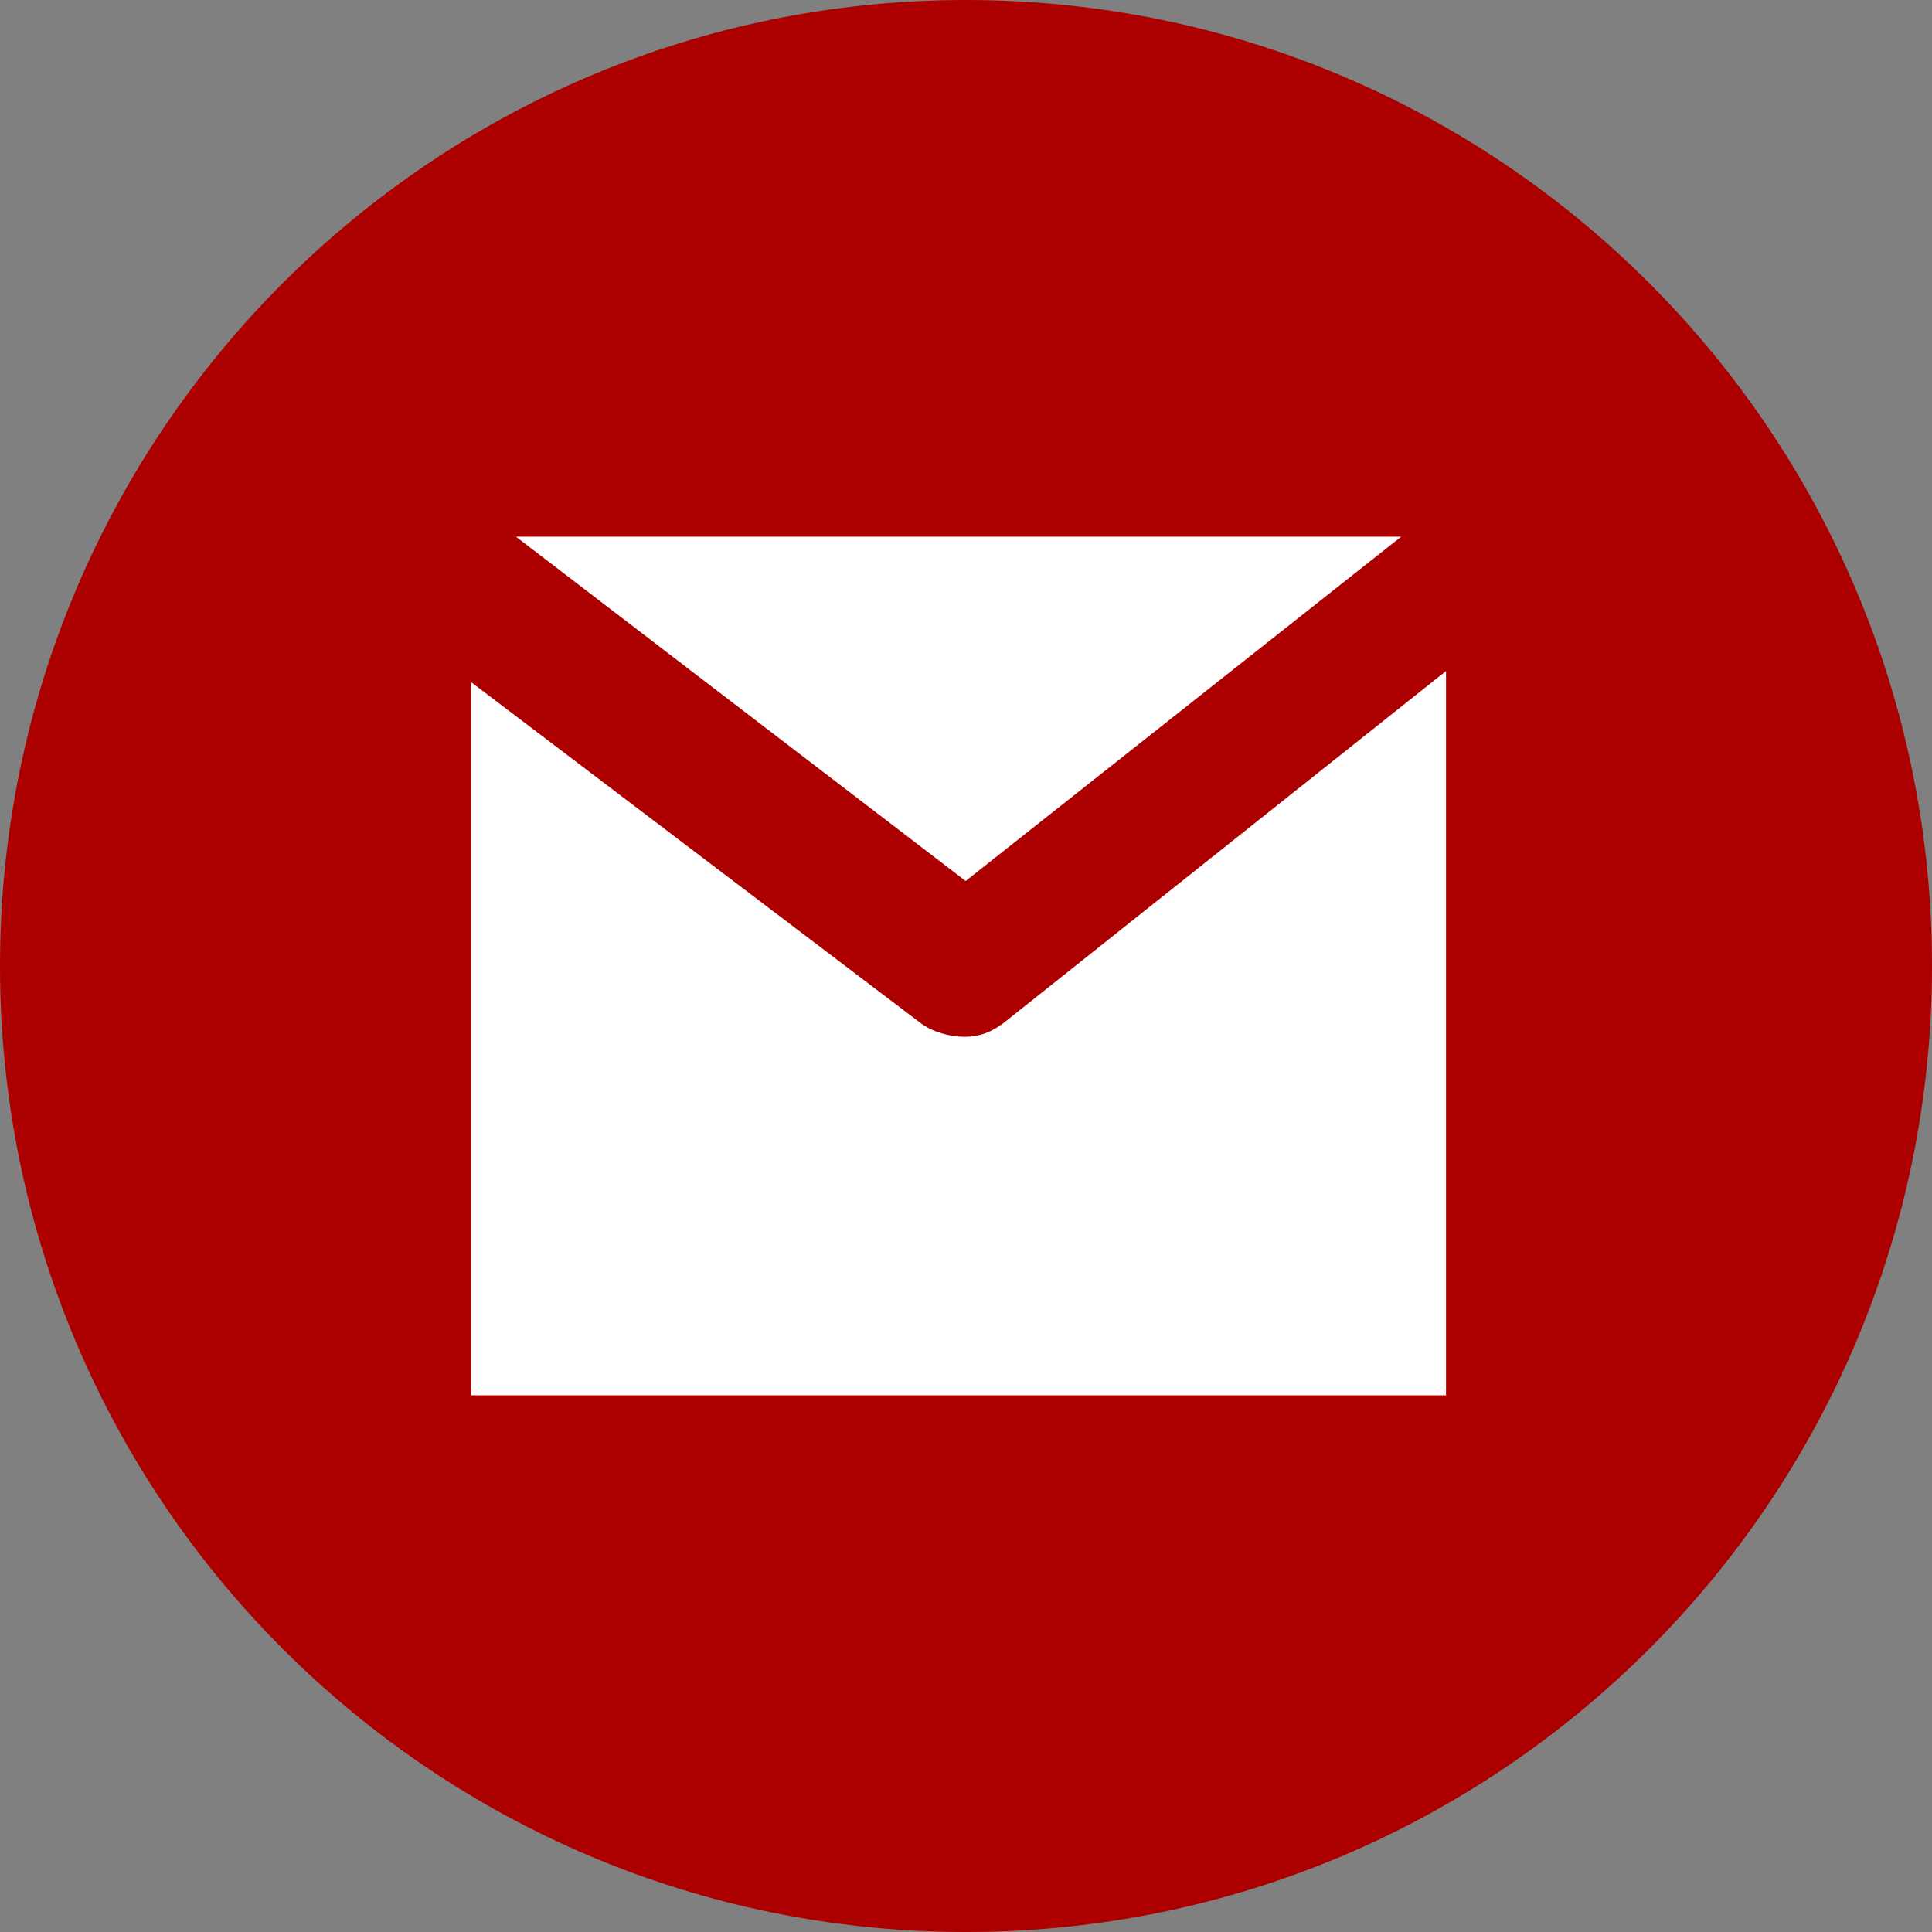<?xml version="1.0" encoding="UTF-8" standalone="no"?>
<!-- Generator: Adobe Illustrator 18.0.0, SVG Export Plug-In . SVG Version: 6.00 Build 0)  -->

<svg
   xmlns:dc="http://purl.org/dc/elements/1.1/"
   xmlns:cc="http://creativecommons.org/ns#"
   xmlns:rdf="http://www.w3.org/1999/02/22-rdf-syntax-ns#"
   xmlns:svg="http://www.w3.org/2000/svg"
   xmlns="http://www.w3.org/2000/svg"
   xmlns:sodipodi="http://sodipodi.sourceforge.net/DTD/sodipodi-0.dtd"
   xmlns:inkscape="http://www.inkscape.org/namespaces/inkscape"
   version="1.1"
   id="Capa_1"
   x="0px"
   y="0px"
   viewBox="0 0 216 216"
   style="enable-background:new 0 0 216 216;"
   xml:space="preserve"
   sodipodi:docname="gmail.svg"
   inkscape:version="0.92.5 (2060ec1f9f, 2020-04-08)"><rect x="0" y="0" width="216" height="216" fill="#808080" stroke="none"/><defs
   id="defs37" /><sodipodi:namedview
   pagecolor="#ffffff"
   bordercolor="#666666"
   borderopacity="1"
   objecttolerance="10"
   gridtolerance="10"
   guidetolerance="10"
   inkscape:pageopacity="0"
   inkscape:pageshadow="2"
   inkscape:window-width="1920"
   inkscape:window-height="1080"
   id="namedview35"
   showgrid="false"
   inkscape:zoom="2.1851852"
   inkscape:cx="56.192483"
   inkscape:cy="116.17416"
   inkscape:window-x="0"
   inkscape:window-y="0"
   inkscape:window-maximized="0"
   inkscape:current-layer="layer2" />

<g
   id="g4">
</g>
<g
   id="g6">
</g>
<g
   id="g8">
</g>
<g
   id="g10">
</g>
<g
   id="g12">
</g>
<g
   id="g14">
</g>
<g
   id="g16">
</g>
<g
   id="g18">
</g>
<g
   id="g20">
</g>
<g
   id="g22">
</g>
<g
   id="g24">
</g>
<g
   id="g26">
</g>
<g
   id="g28">
</g>
<g
   id="g30">
</g>
<g
   id="g32">
</g>
<g
   inkscape:groupmode="layer"
   id="layer1"
   inkscape:label="Layer 1"><rect
     style="enable-background:new 0 0 216 216;fill:#ffffff;fill-opacity:1;stroke:#ffffff;stroke-width:0.945;stroke-linejoin:miter;stroke-miterlimit:4;stroke-dasharray:none;stroke-opacity:1"
     id="rect846"
     width="128.136"
     height="103.881"
     x="43.932"
     y="57.203" /></g><g
   inkscape:groupmode="layer"
   id="layer2"
   inkscape:label="Layer 2"><path
     style="enable-background:new 0 0 216 216;fill:#ac0000;fill-opacity:1"
     d="M108,0C48.353,0,0,48.353,0,108s48.353,108,108,108s108-48.353,108-108S167.647,0,108,0z M156.657,60L107.96,98.498  L57.679,60H156.657z M161.667,156h-109V76.259l50.244,38.11c1.347,1.03,3.34,1.545,4.947,1.545c1.645,0,3.073-0.54,4.435-1.616  l49.374-39.276V156z"
     id="path2" /></g></svg>